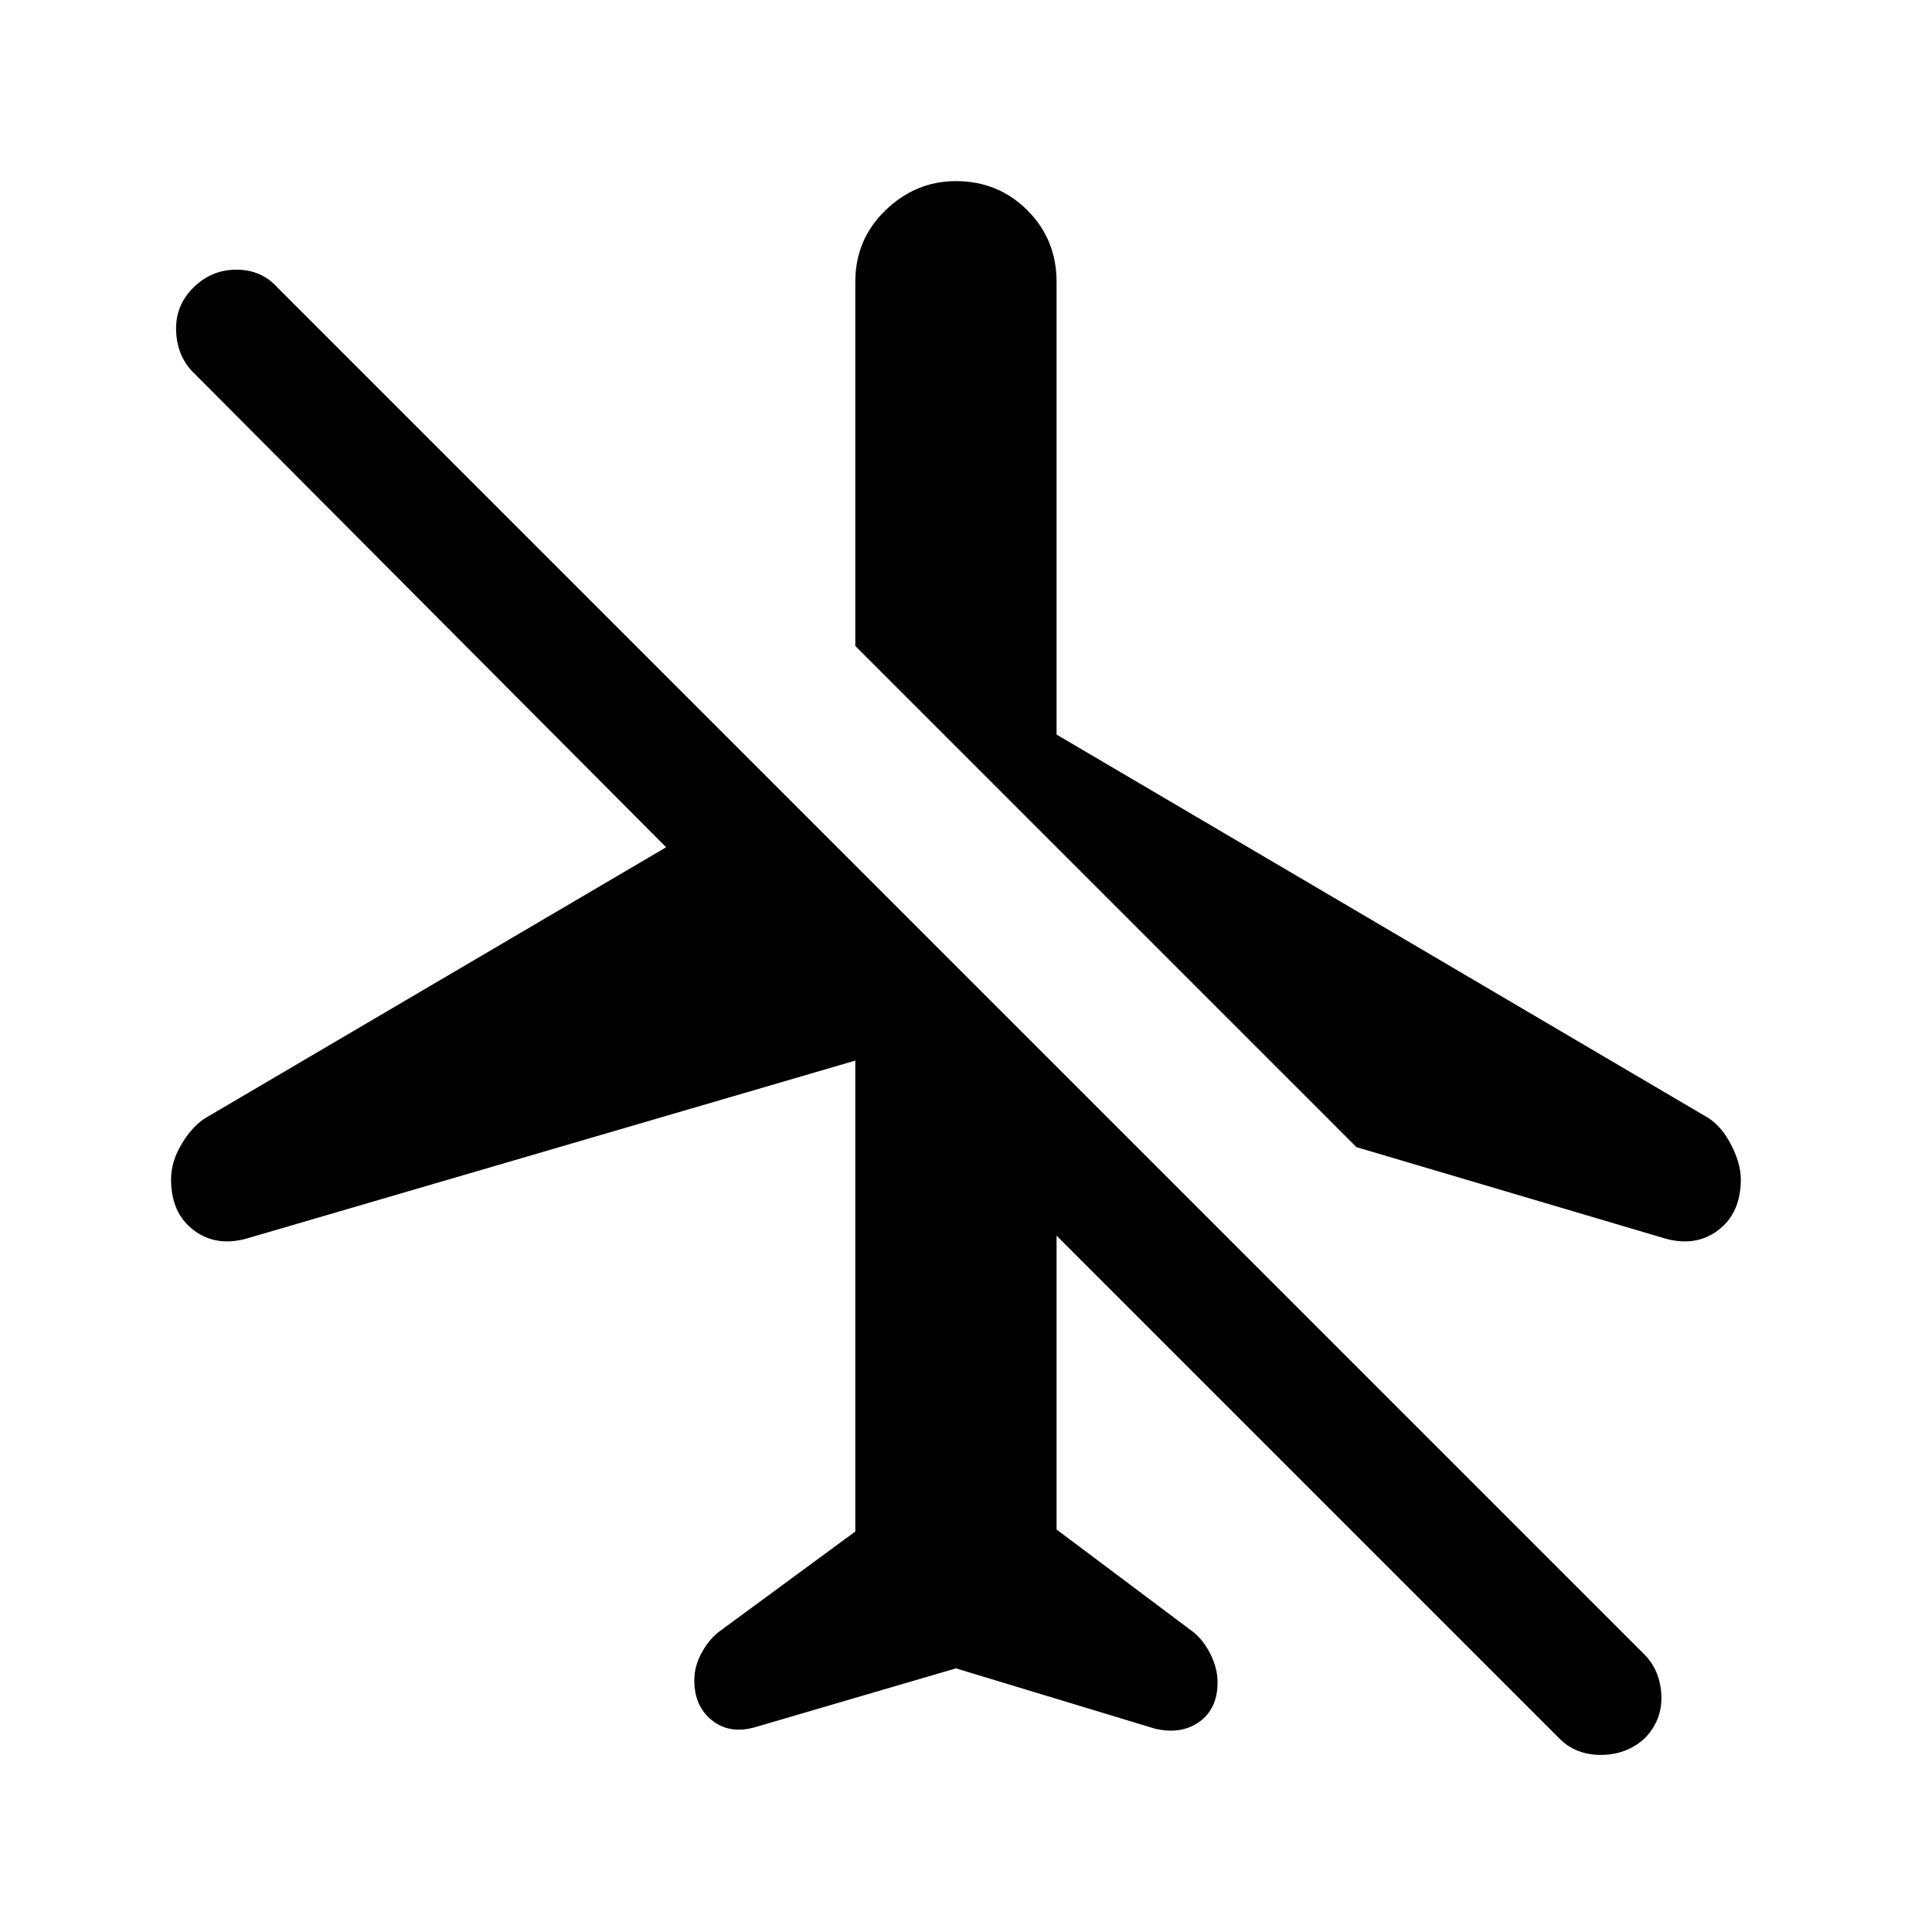 <svg xmlns="http://www.w3.org/2000/svg" height="24" width="24"><path d="m20.65 15.375-3.8-1.125-6.225-6.225V3.5q0-.525.375-.888.375-.362.875-.362.525 0 .887.362.363.363.363.888v5.625l8.075 4.75q.175.1.3.337.125.238.125.438 0 .425-.288.637-.287.213-.687.088ZM19.375 21.6l-6.25-6.25V19l1.7 1.275q.125.1.213.275.087.175.087.35 0 .325-.225.488-.225.162-.55.087l-2.475-.75-2.475.725q-.325.1-.55-.075-.225-.175-.225-.5 0-.175.088-.337.087-.163.212-.263l1.7-1.25v-5.85l-7.525 2.2q-.4.125-.687-.088-.288-.212-.288-.637 0-.225.138-.45.137-.225.312-.325l5.7-3.35-5.875-5.9q-.2-.2-.212-.513-.013-.312.212-.537.225-.225.538-.225.312 0 .512.225L20.425 20.55q.2.2.213.512.012.313-.213.538-.225.2-.537.2-.313 0-.513-.2Z"/></svg>